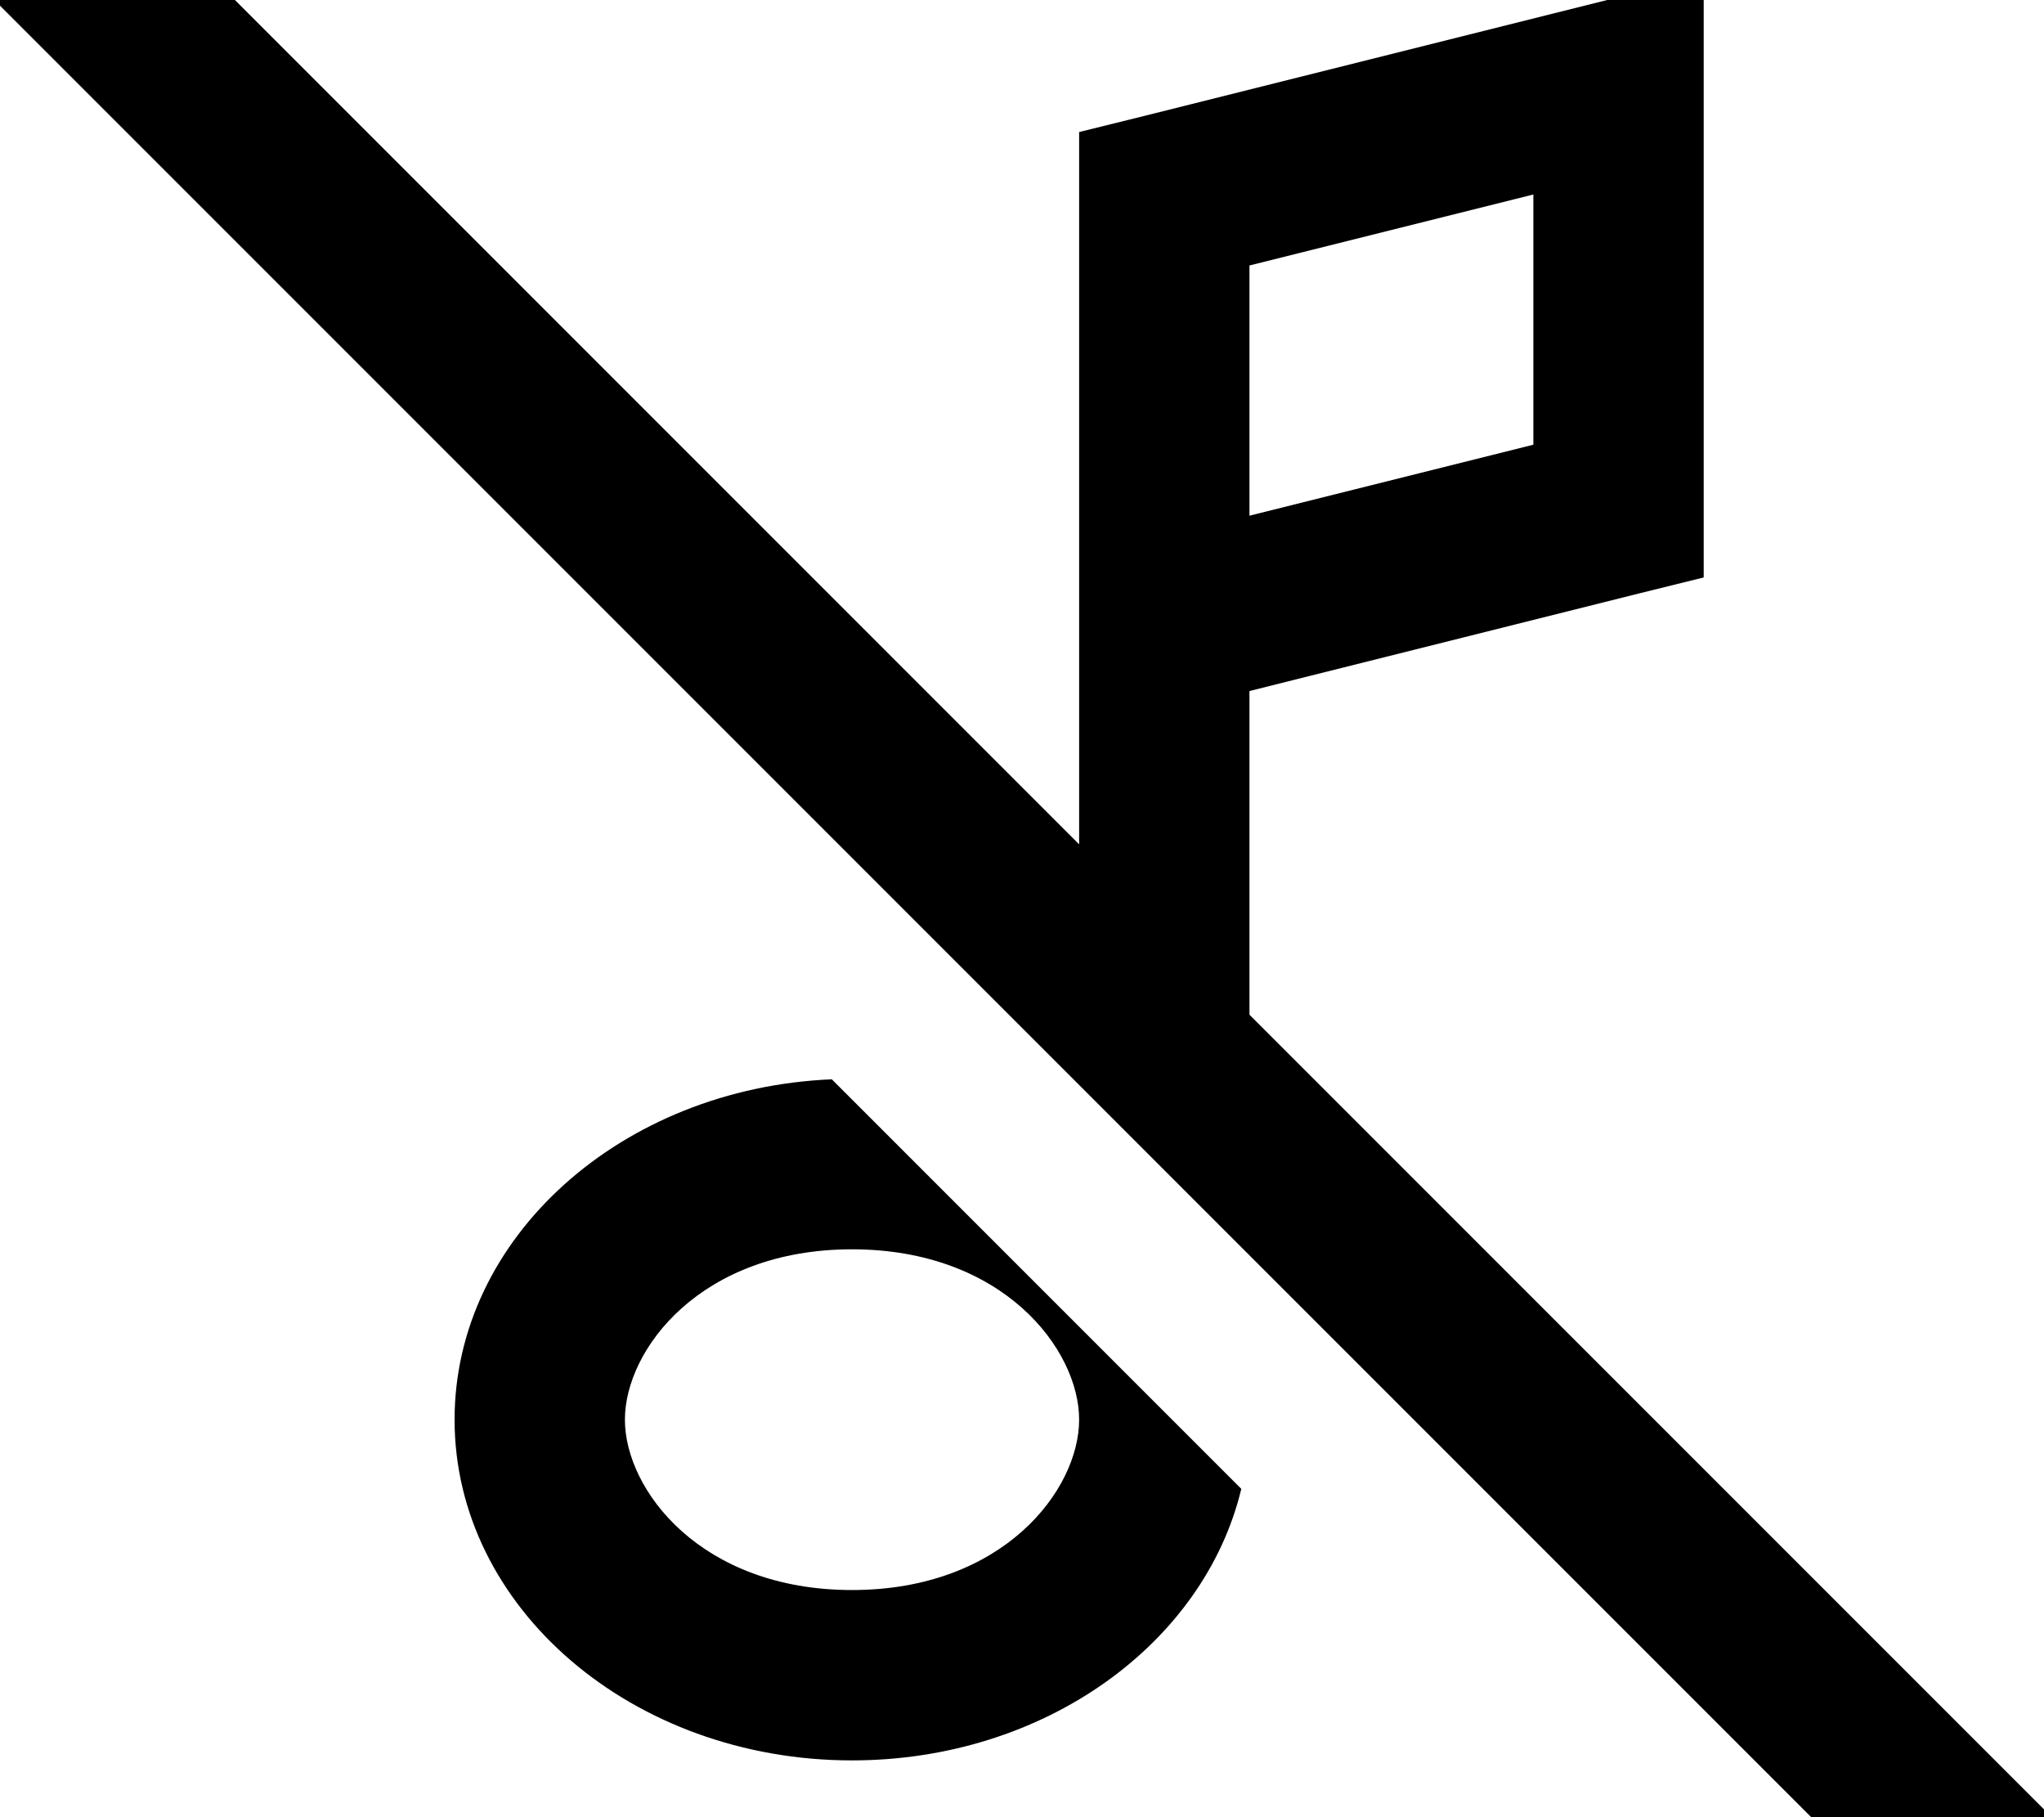 <svg xmlns="http://www.w3.org/2000/svg" viewBox="0 0 576 512"><!--! Font Awesome Pro 7.1.0 by @fontawesome - https://fontawesome.com License - https://fontawesome.com/license (Commercial License) Copyright 2025 Fonticons, Inc. --><path fill="currentColor" d="M49.3-16.9l-17-17-33.9 33.9 17 17 512 512 17 17 33.9-33.9-17-17-209.2-209.2 0-91.2 109.8-27.5 18.2-4.5 0-169.5c-3.5 .9-56.1 14-157.8 39.5l-18.2 4.5 0 200.7-254.8-254.8zM128.1 400c0 53 50.1 96 112 96 54.1 0 99.2-32.8 109.7-76.5L234.4 304.1c-59.2 2.5-106.3 44.5-106.3 95.9zm176 0l0 0c0 19.8-21.4 48-64 48s-64-28.2-64-48 21.4-48 64-48 64 28.2 64 48zm128-274.7l-80 20 0-70.5 80-20 0 70.5z"/></svg>